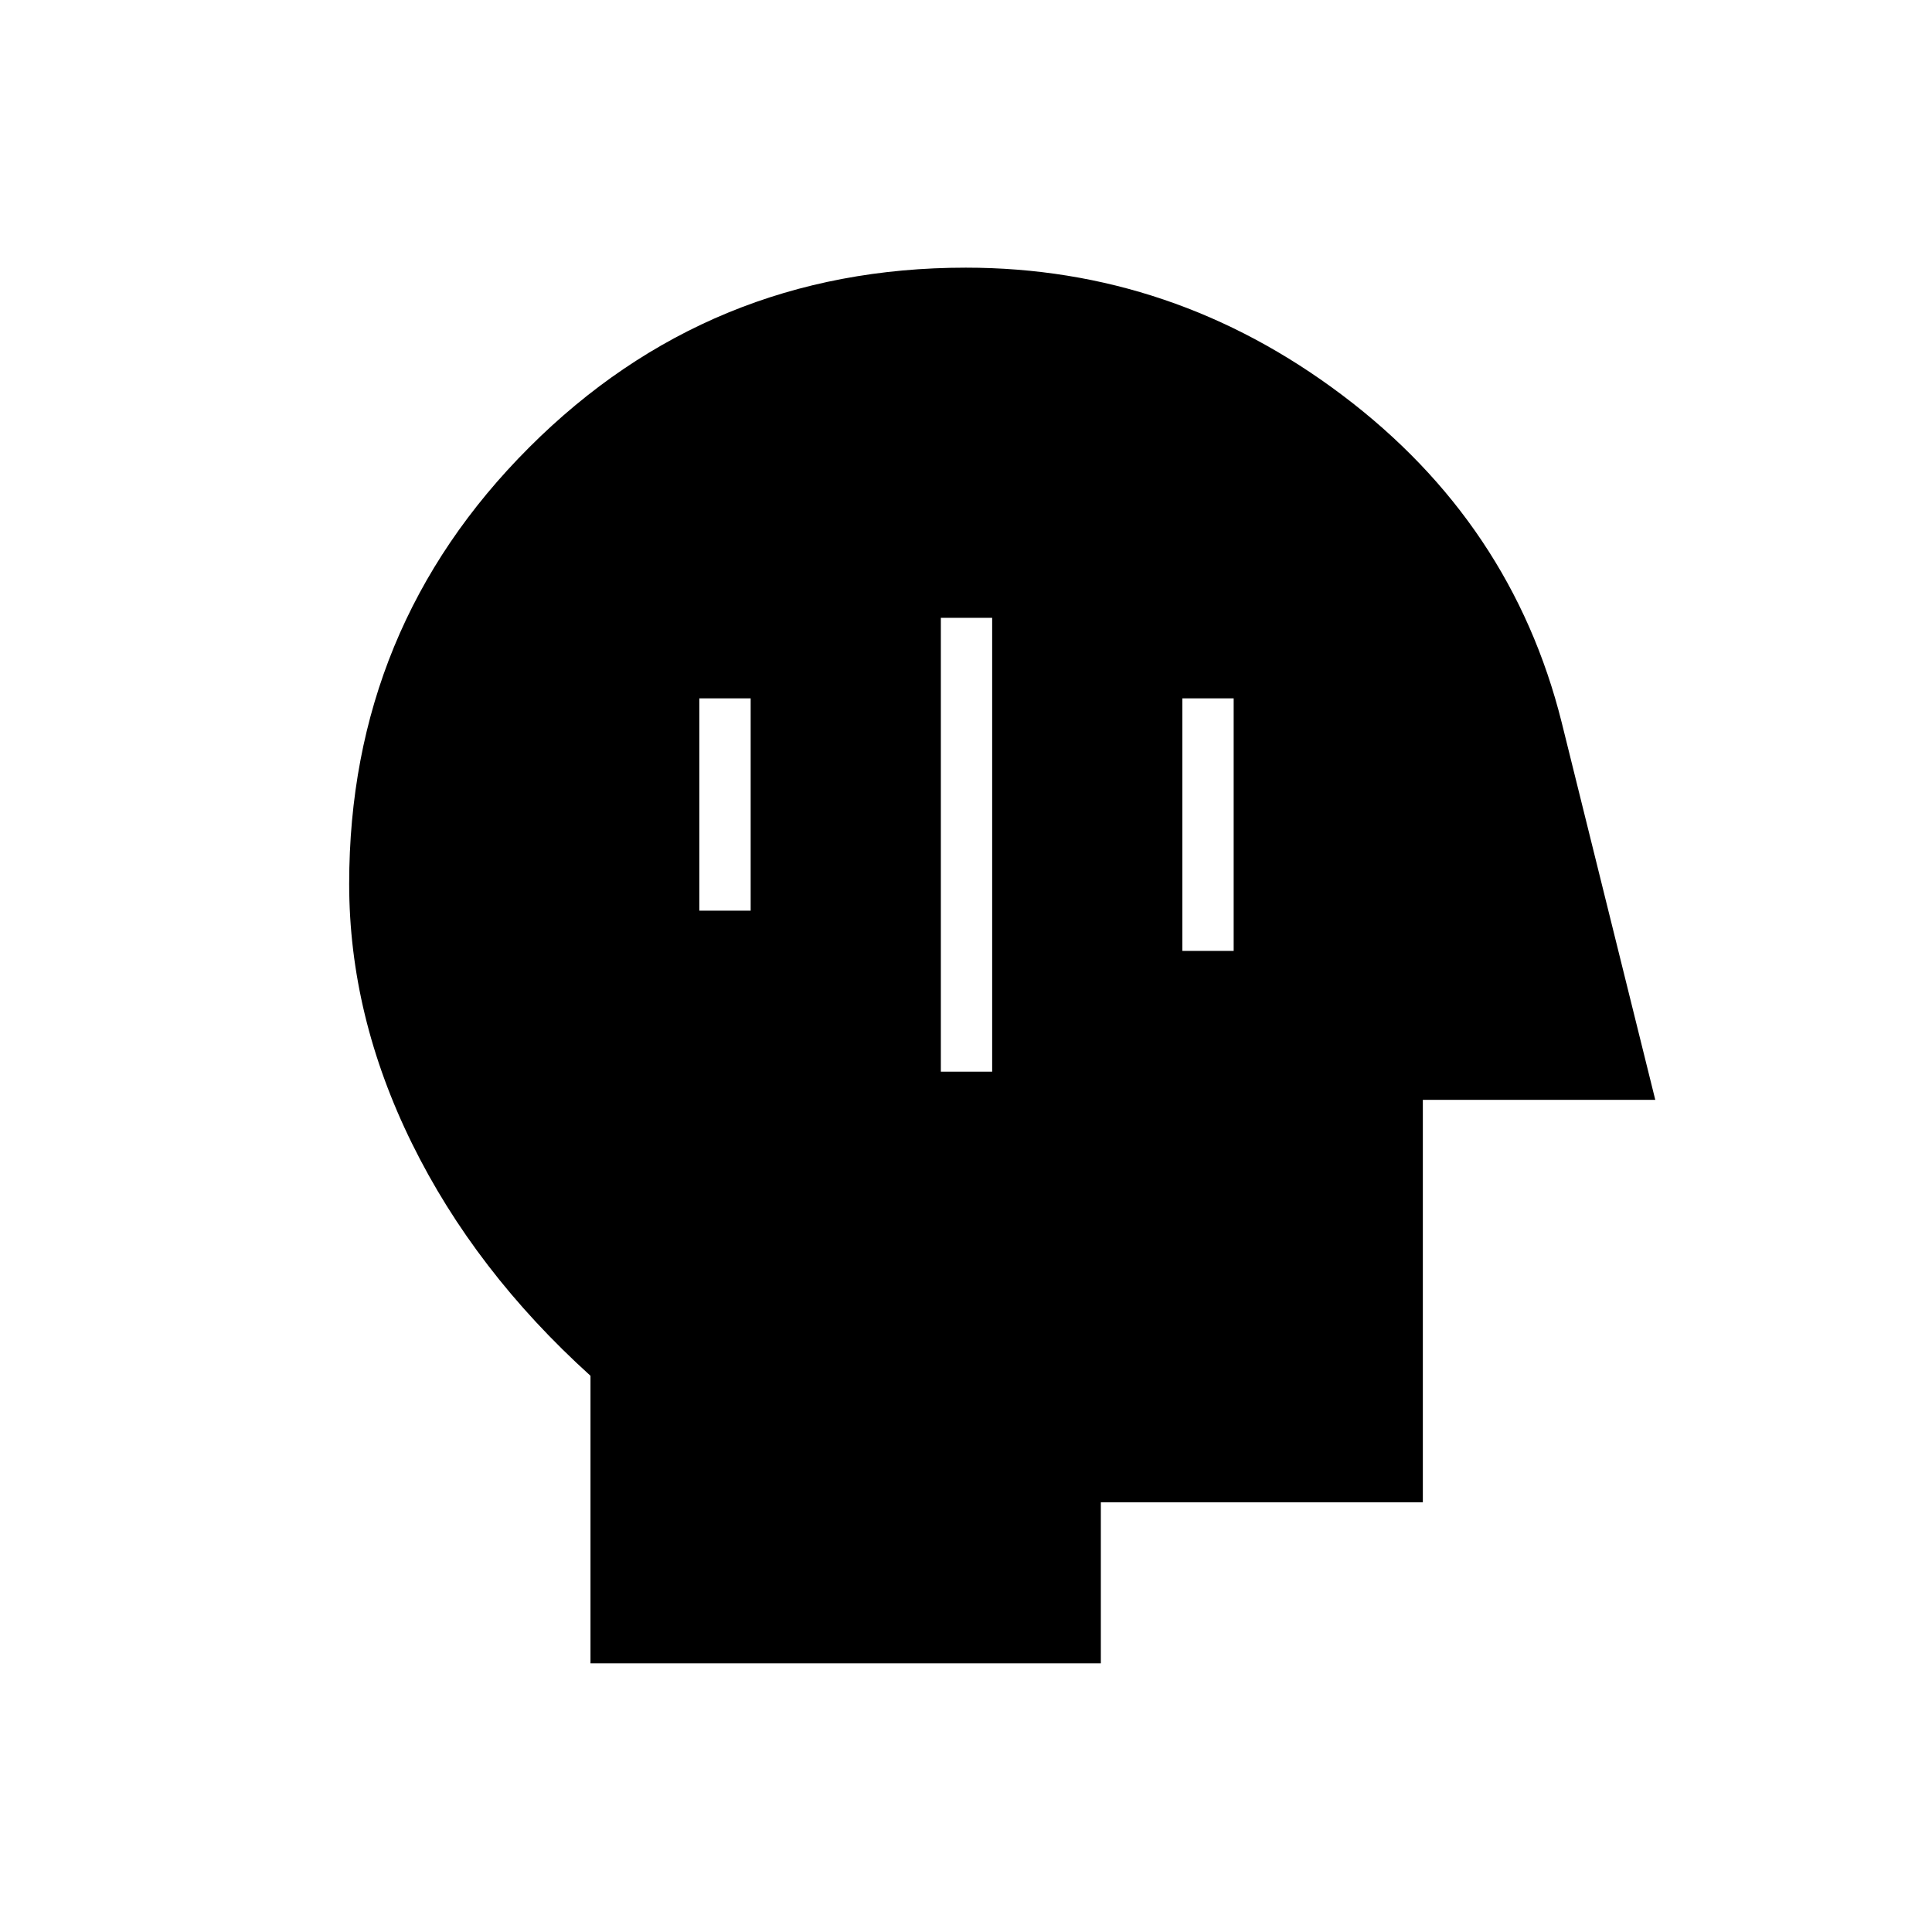 <svg xmlns="http://www.w3.org/2000/svg" height="24" viewBox="0 -960 960 960" width="24"><path d="M293.41-133.5v-142.88Q236-328.31 204.75-391.74T173.5-520.81q0-127.4 89.37-216.8Q352.23-827 479.9-827q103.1 0 187.2 63.45Q751.2-700.11 776-601l46.5 187.5H707v200H547v80H293.41Zm174.09-294H493V-653h-25.5v225.5Zm120-60H613V-613h-25.5v125.5Zm-240-20H373V-613h-25.5v105.5Z"/></svg>